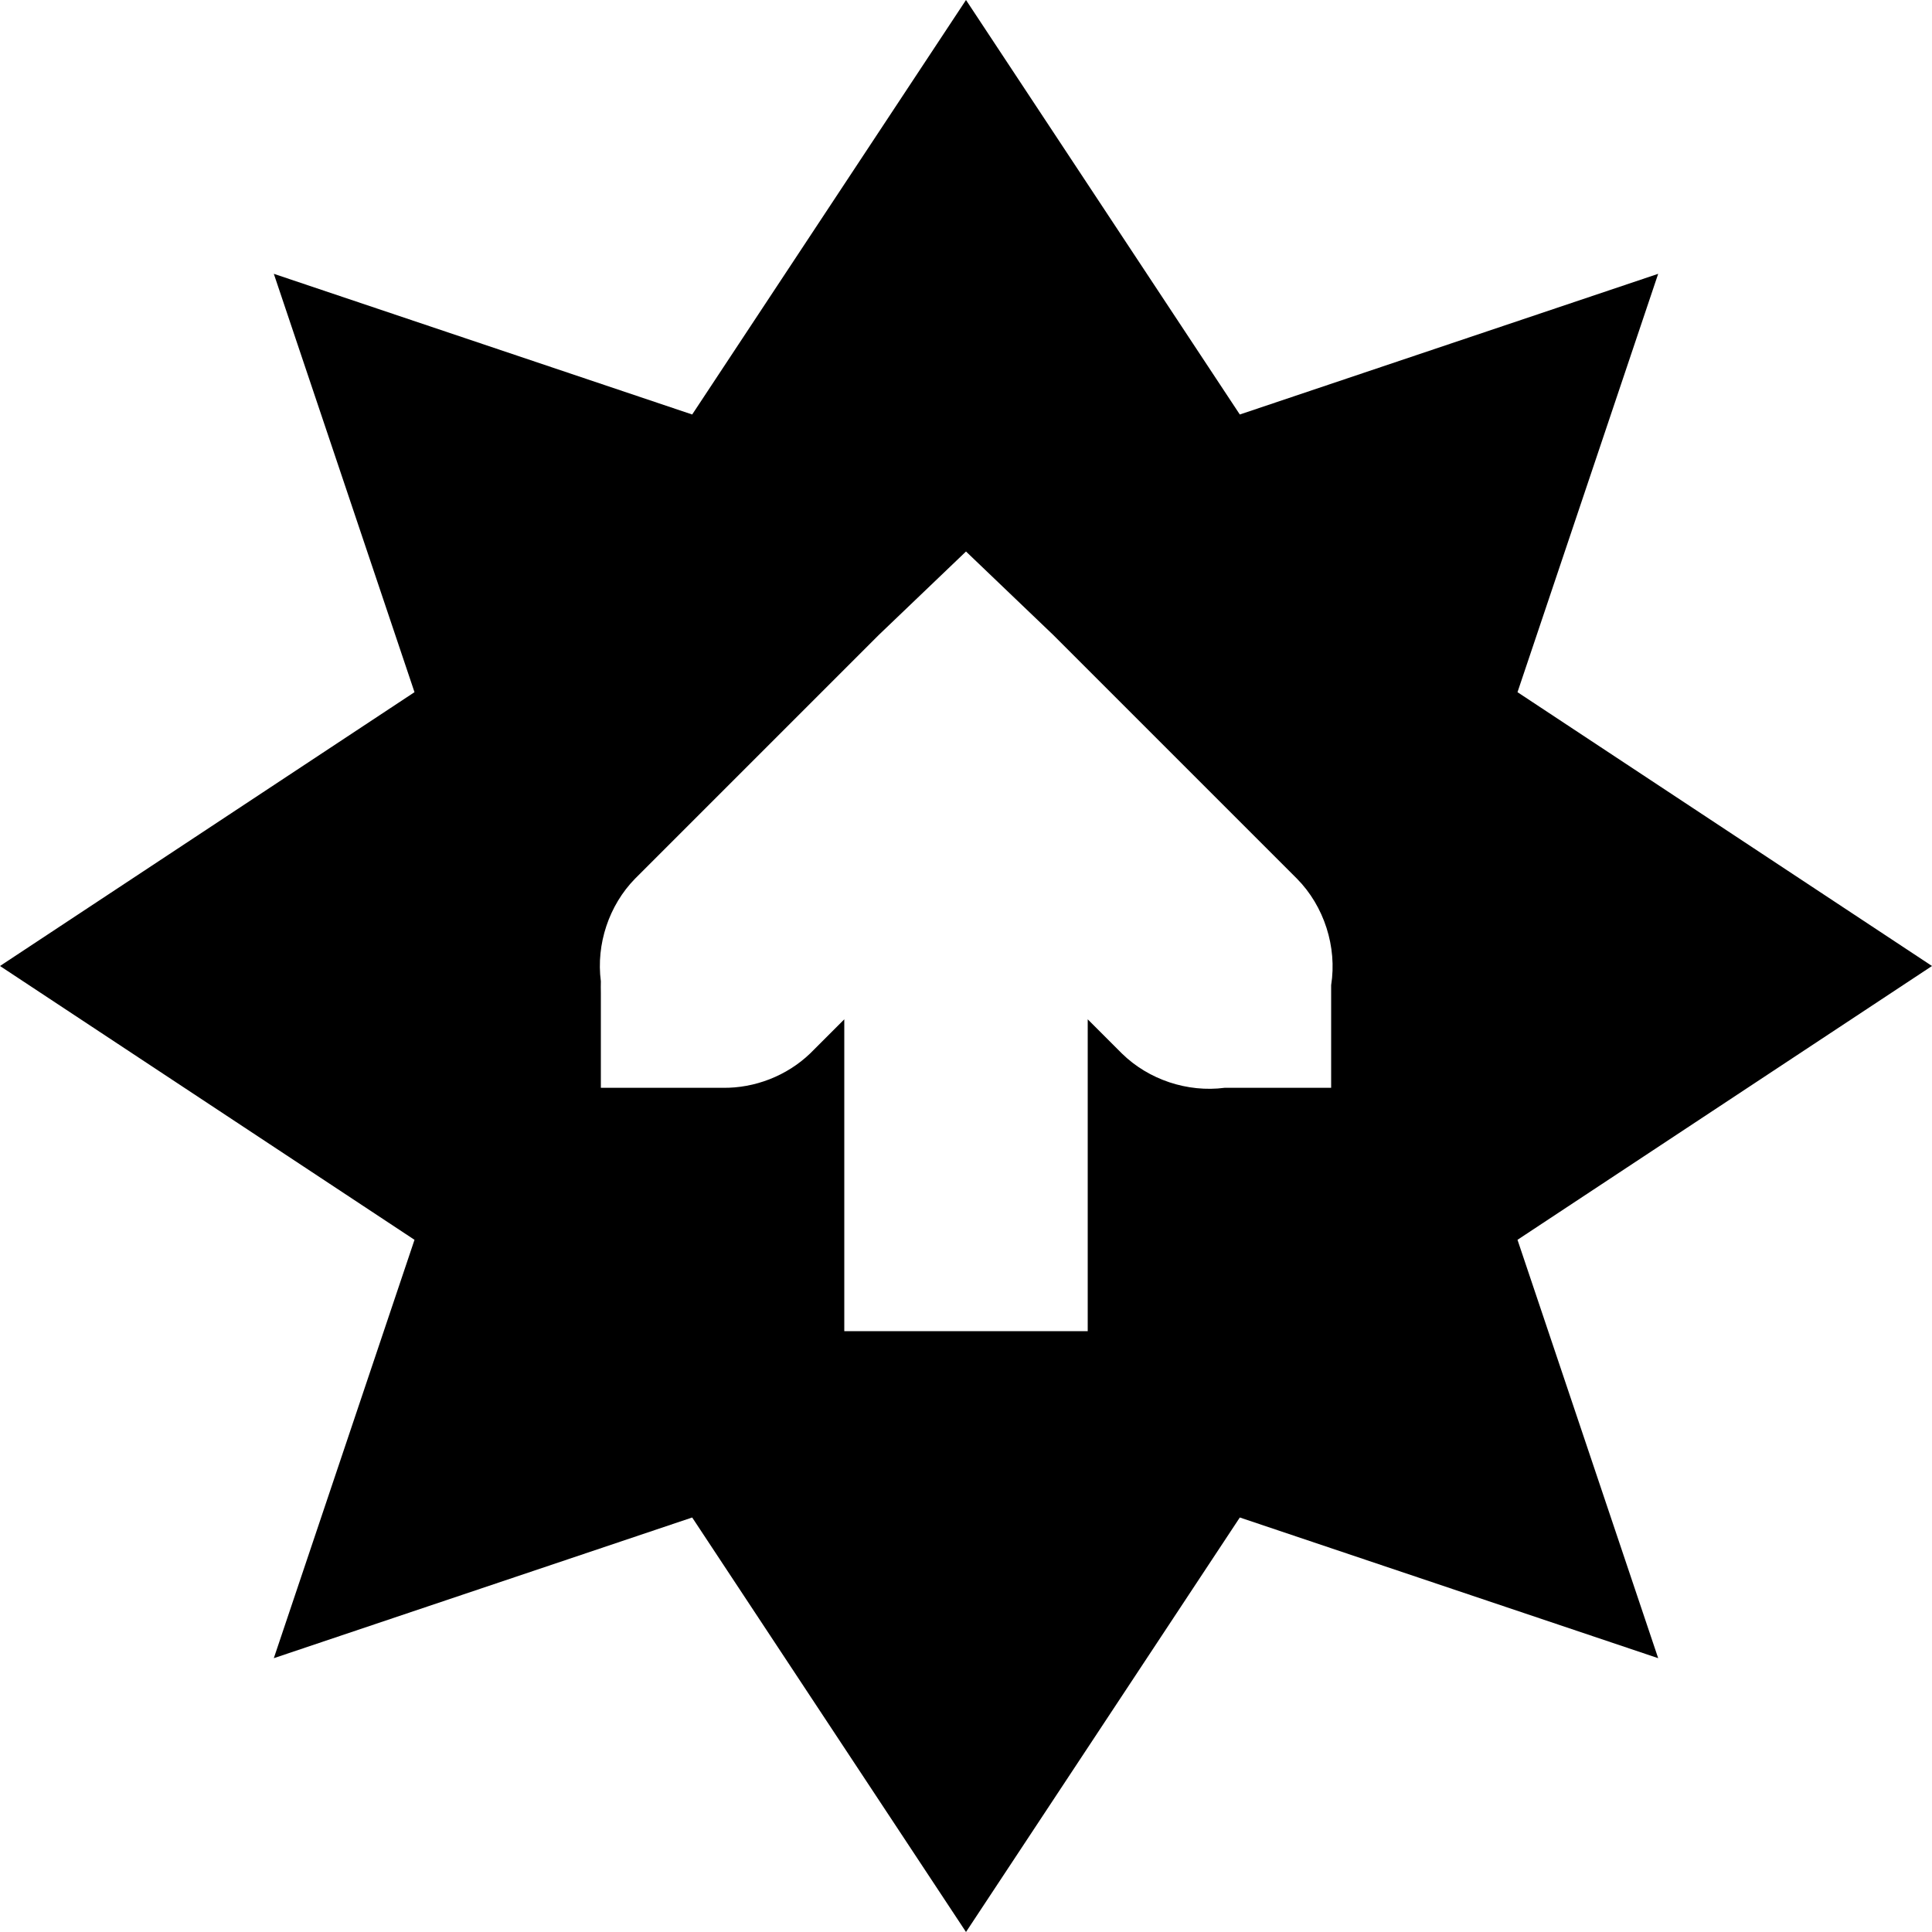 <svg viewBox="0 0 22 22" xmlns="http://www.w3.org/2000/svg">
 <g transform="translate(-181 -251)">
  <path d="m192 251-3.118 4.72-4.764-1.602 1.602 4.764-4.72 3.118 4.72 3.118-1.602 4.764 4.764-1.602 3.118 4.72 3.118-4.72 4.764 1.602-1.602-4.764 4.72-3.118-4.72-3.118 1.602-4.764-4.764 1.602zm0 6.28 0.996 0.953 2.772 2.772c0.31 0.313 0.459 0.778 0.39 1.213v1.169h-1.213c-0.422 0.055-0.865-0.092-1.169-0.39l-0.39-0.39v3.551h-2.772v-3.551l-0.39 0.39c-0.264 0.253-0.63 0.396-0.996 0.39h-1.386v-1.083c-1e-3 -0.043-1e-3 -0.087 0-0.13-0.055-0.422 0.092-0.865 0.39-1.169l2.772-2.772z" fill="#000000" fill-rule="evenodd"/>
 </g>
</svg>
